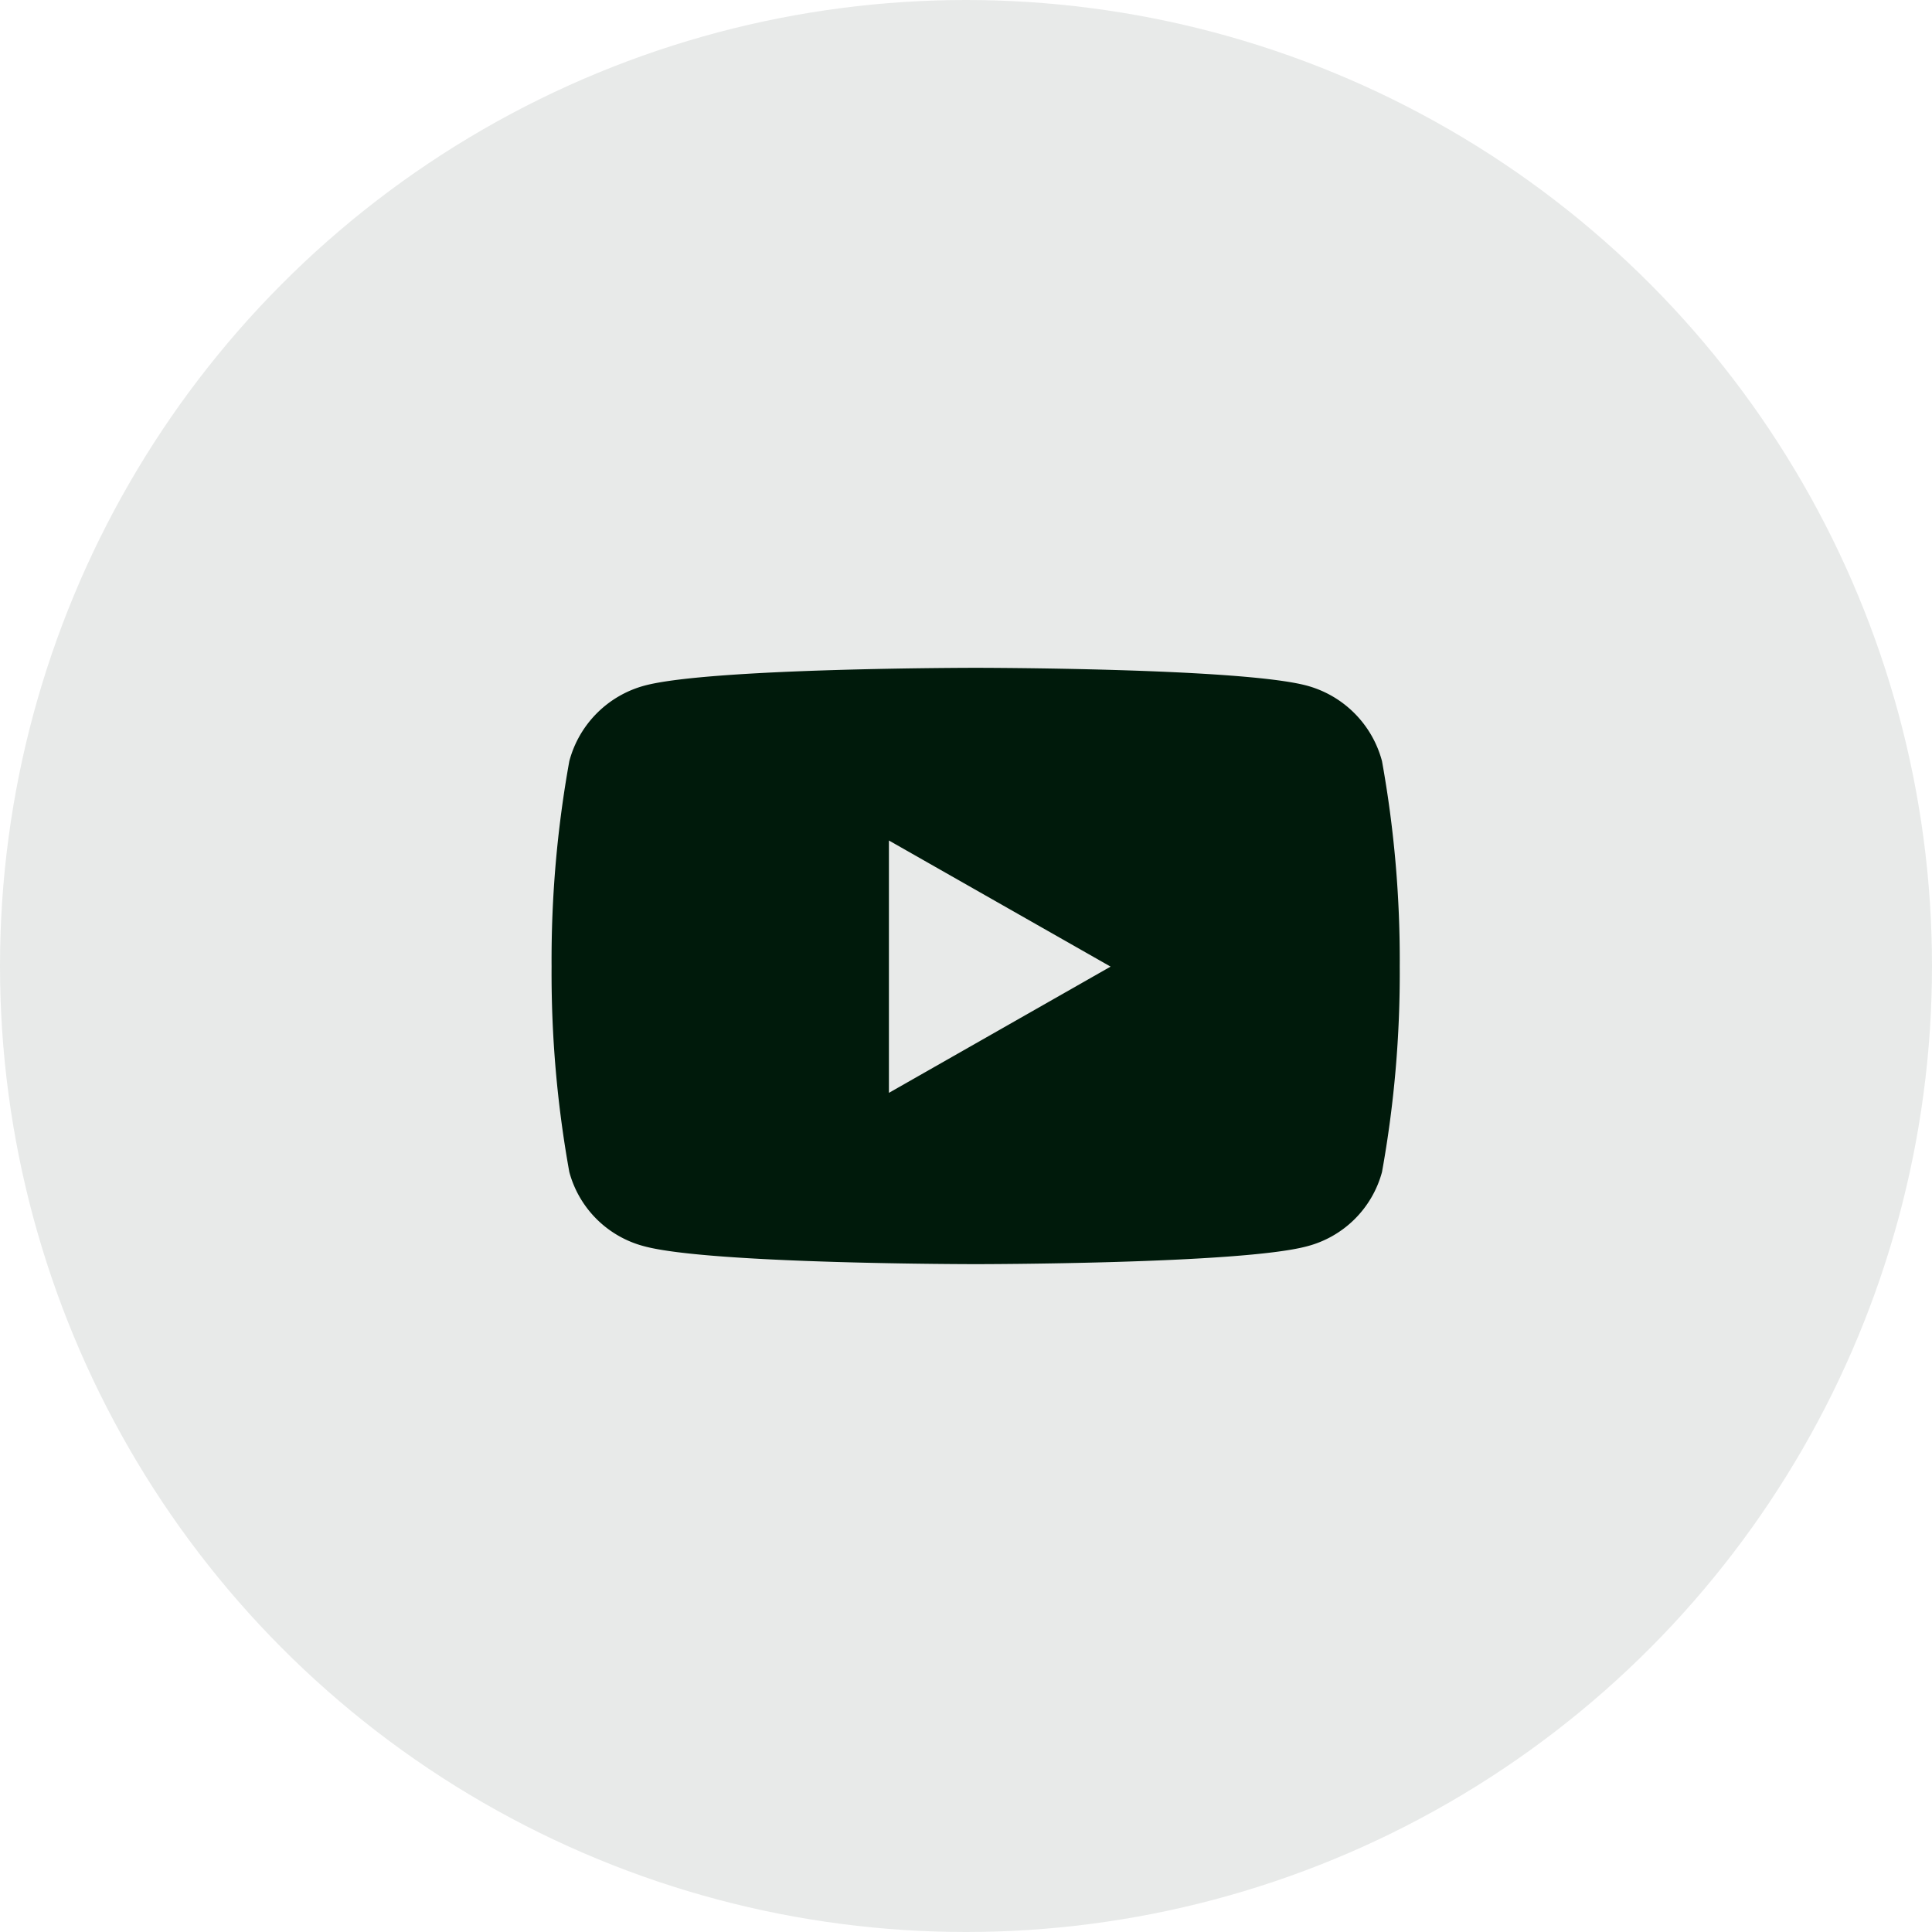 <svg xmlns="http://www.w3.org/2000/svg" width="50" height="50" viewBox="0 0 50 50">
  <g id="Group_269" data-name="Group 269" transform="translate(-1150 -8981)">
    <circle id="Ellipse_29" data-name="Ellipse 29" cx="25" cy="25" r="25" transform="translate(1150 8981)" fill="#001a0b" opacity="0.091"/>
    <path id="Icon_awesome-youtube" data-name="Icon awesome-youtube" d="M22.541,6.915A2.758,2.758,0,0,0,20.6,4.962C18.888,4.5,12.025,4.5,12.025,4.5s-6.864,0-8.575.462A2.758,2.758,0,0,0,1.509,6.915a28.932,28.932,0,0,0-.459,5.317,28.932,28.932,0,0,0,.459,5.317,2.717,2.717,0,0,0,1.941,1.922c1.712.462,8.575.462,8.575.462s6.864,0,8.575-.462a2.717,2.717,0,0,0,1.941-1.922A28.932,28.932,0,0,0,23,12.232a28.932,28.932,0,0,0-.459-5.317ZM9.78,15.5V8.969l5.737,3.264L9.78,15.5Z" transform="translate(1163.225 8993.783)" fill="#001a0b"/>
  </g>
</svg>
